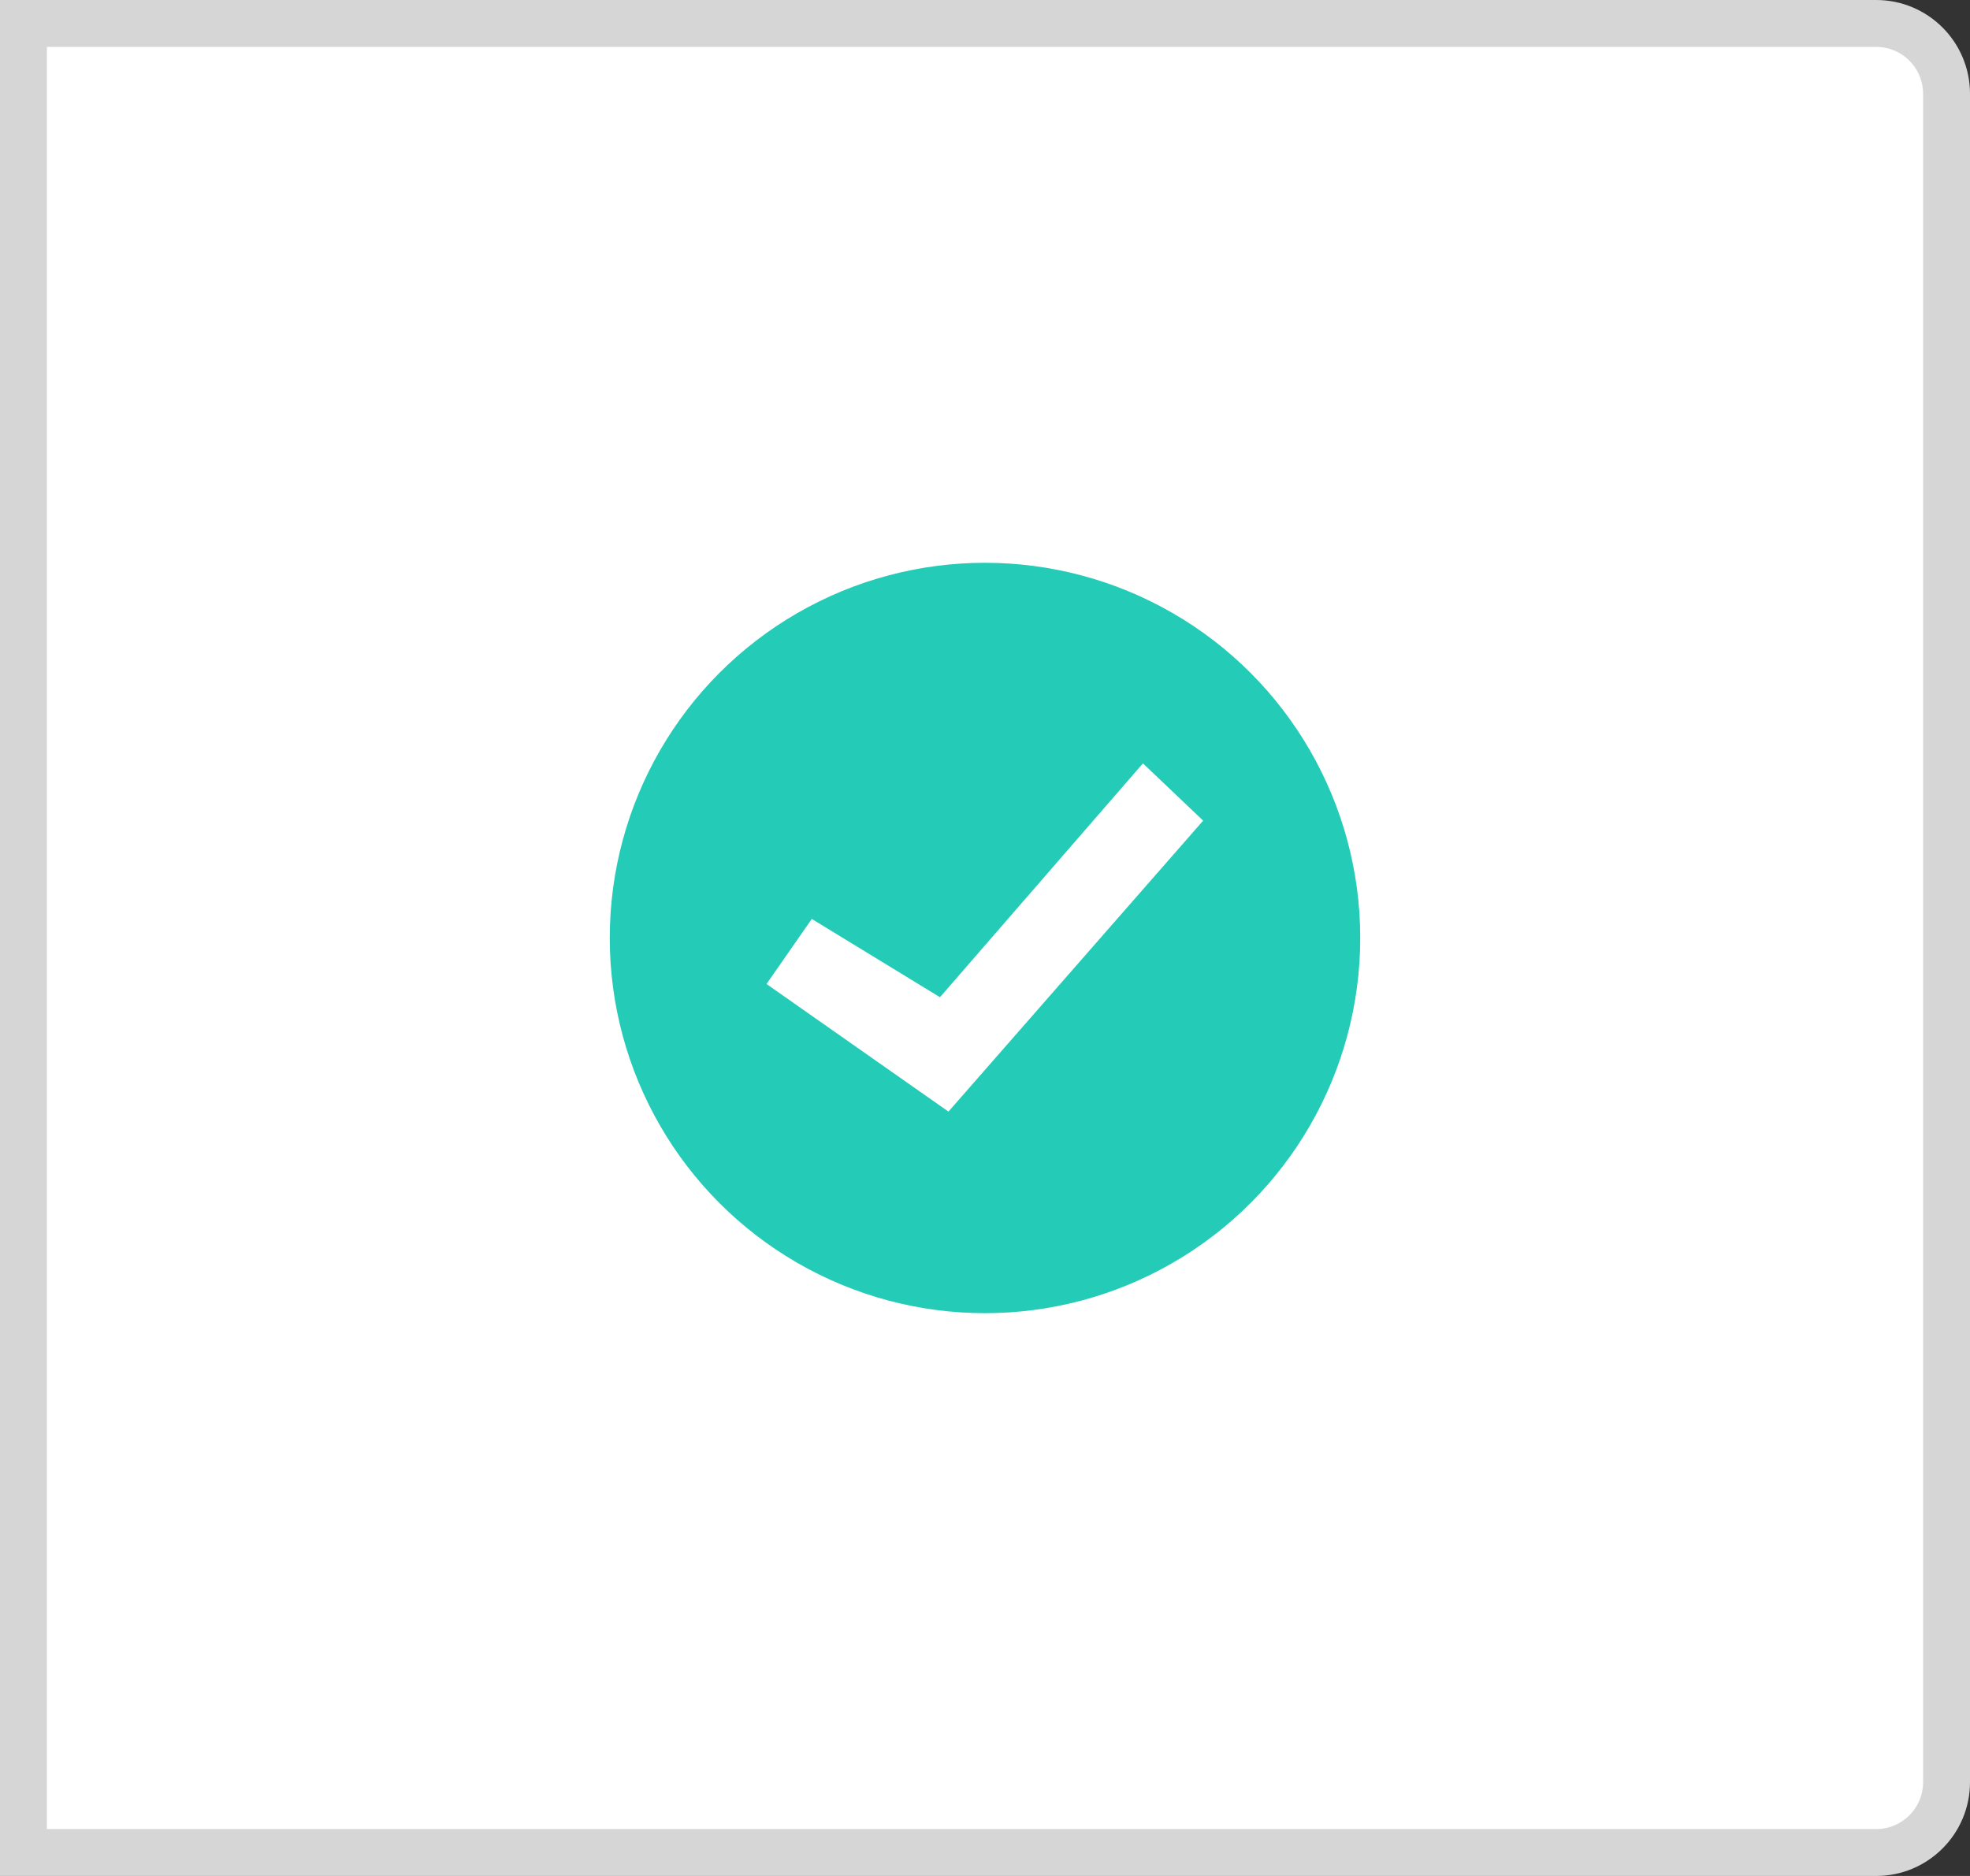 <?xml version="1.0" encoding="UTF-8"?>
<svg width="42px" height="40px" viewBox="0 0 42 40" version="1.1" xmlns="http://www.w3.org/2000/svg" xmlns:xlink="http://www.w3.org/1999/xlink">
    <rect x="0" y="0" width="42" height="40" fill="#333333" stroke="none"/>
    <!-- Generator: Sketch 52.5 (67469) - http://www.bohemiancoding.com/sketch -->
    <title>通过验证样式</title>
    <desc>Created with Sketch.</desc>
    <g id="Page-1" stroke="none" stroke-width="1" fill="none" fill-rule="evenodd">
        <g id="登录错误提示" transform="translate(-1598, -582)">
            <g id="Group-5" transform="translate(1280, 273)">
                <g id="Group-8" transform="translate(40, 109)">
                    <g id="Group-4" transform="translate(0, 200)">
                        <g id="通过验证样式" transform="translate(278, 0)">
                            <g id="Group-7">
                                <path d="M41.5,39.5 L41.5,0.5 L2,0.5 C1.172,0.5 0.5,1.172 0.5,2 L0.5,38 C0.5,38.828 1.172,39.5 2,39.5 L41.5,39.5 Z" id="Rectangle" stroke="#D6D6D6" fill="#FFFFFF" transform="translate(21, 20) scale(-1, 1) translate(-21, -20) "></path>
                                <g id="Group-10" transform="translate(13, 12)">
                                    <circle id="Oval" fill="#24CCB8" cx="8" cy="8" r="8"></circle>
                                    <polygon id="Path-9" fill="#FFFFFF" fill-rule="nonzero" points="11.367 4.277 12.651 5.498 7.221 11.702 3.342 8.981 4.307 7.594 7.04 9.263"></polygon>
                                </g>
                            </g>
                        </g>
                    </g>
                </g>
            </g>
        </g>
    </g>
</svg>